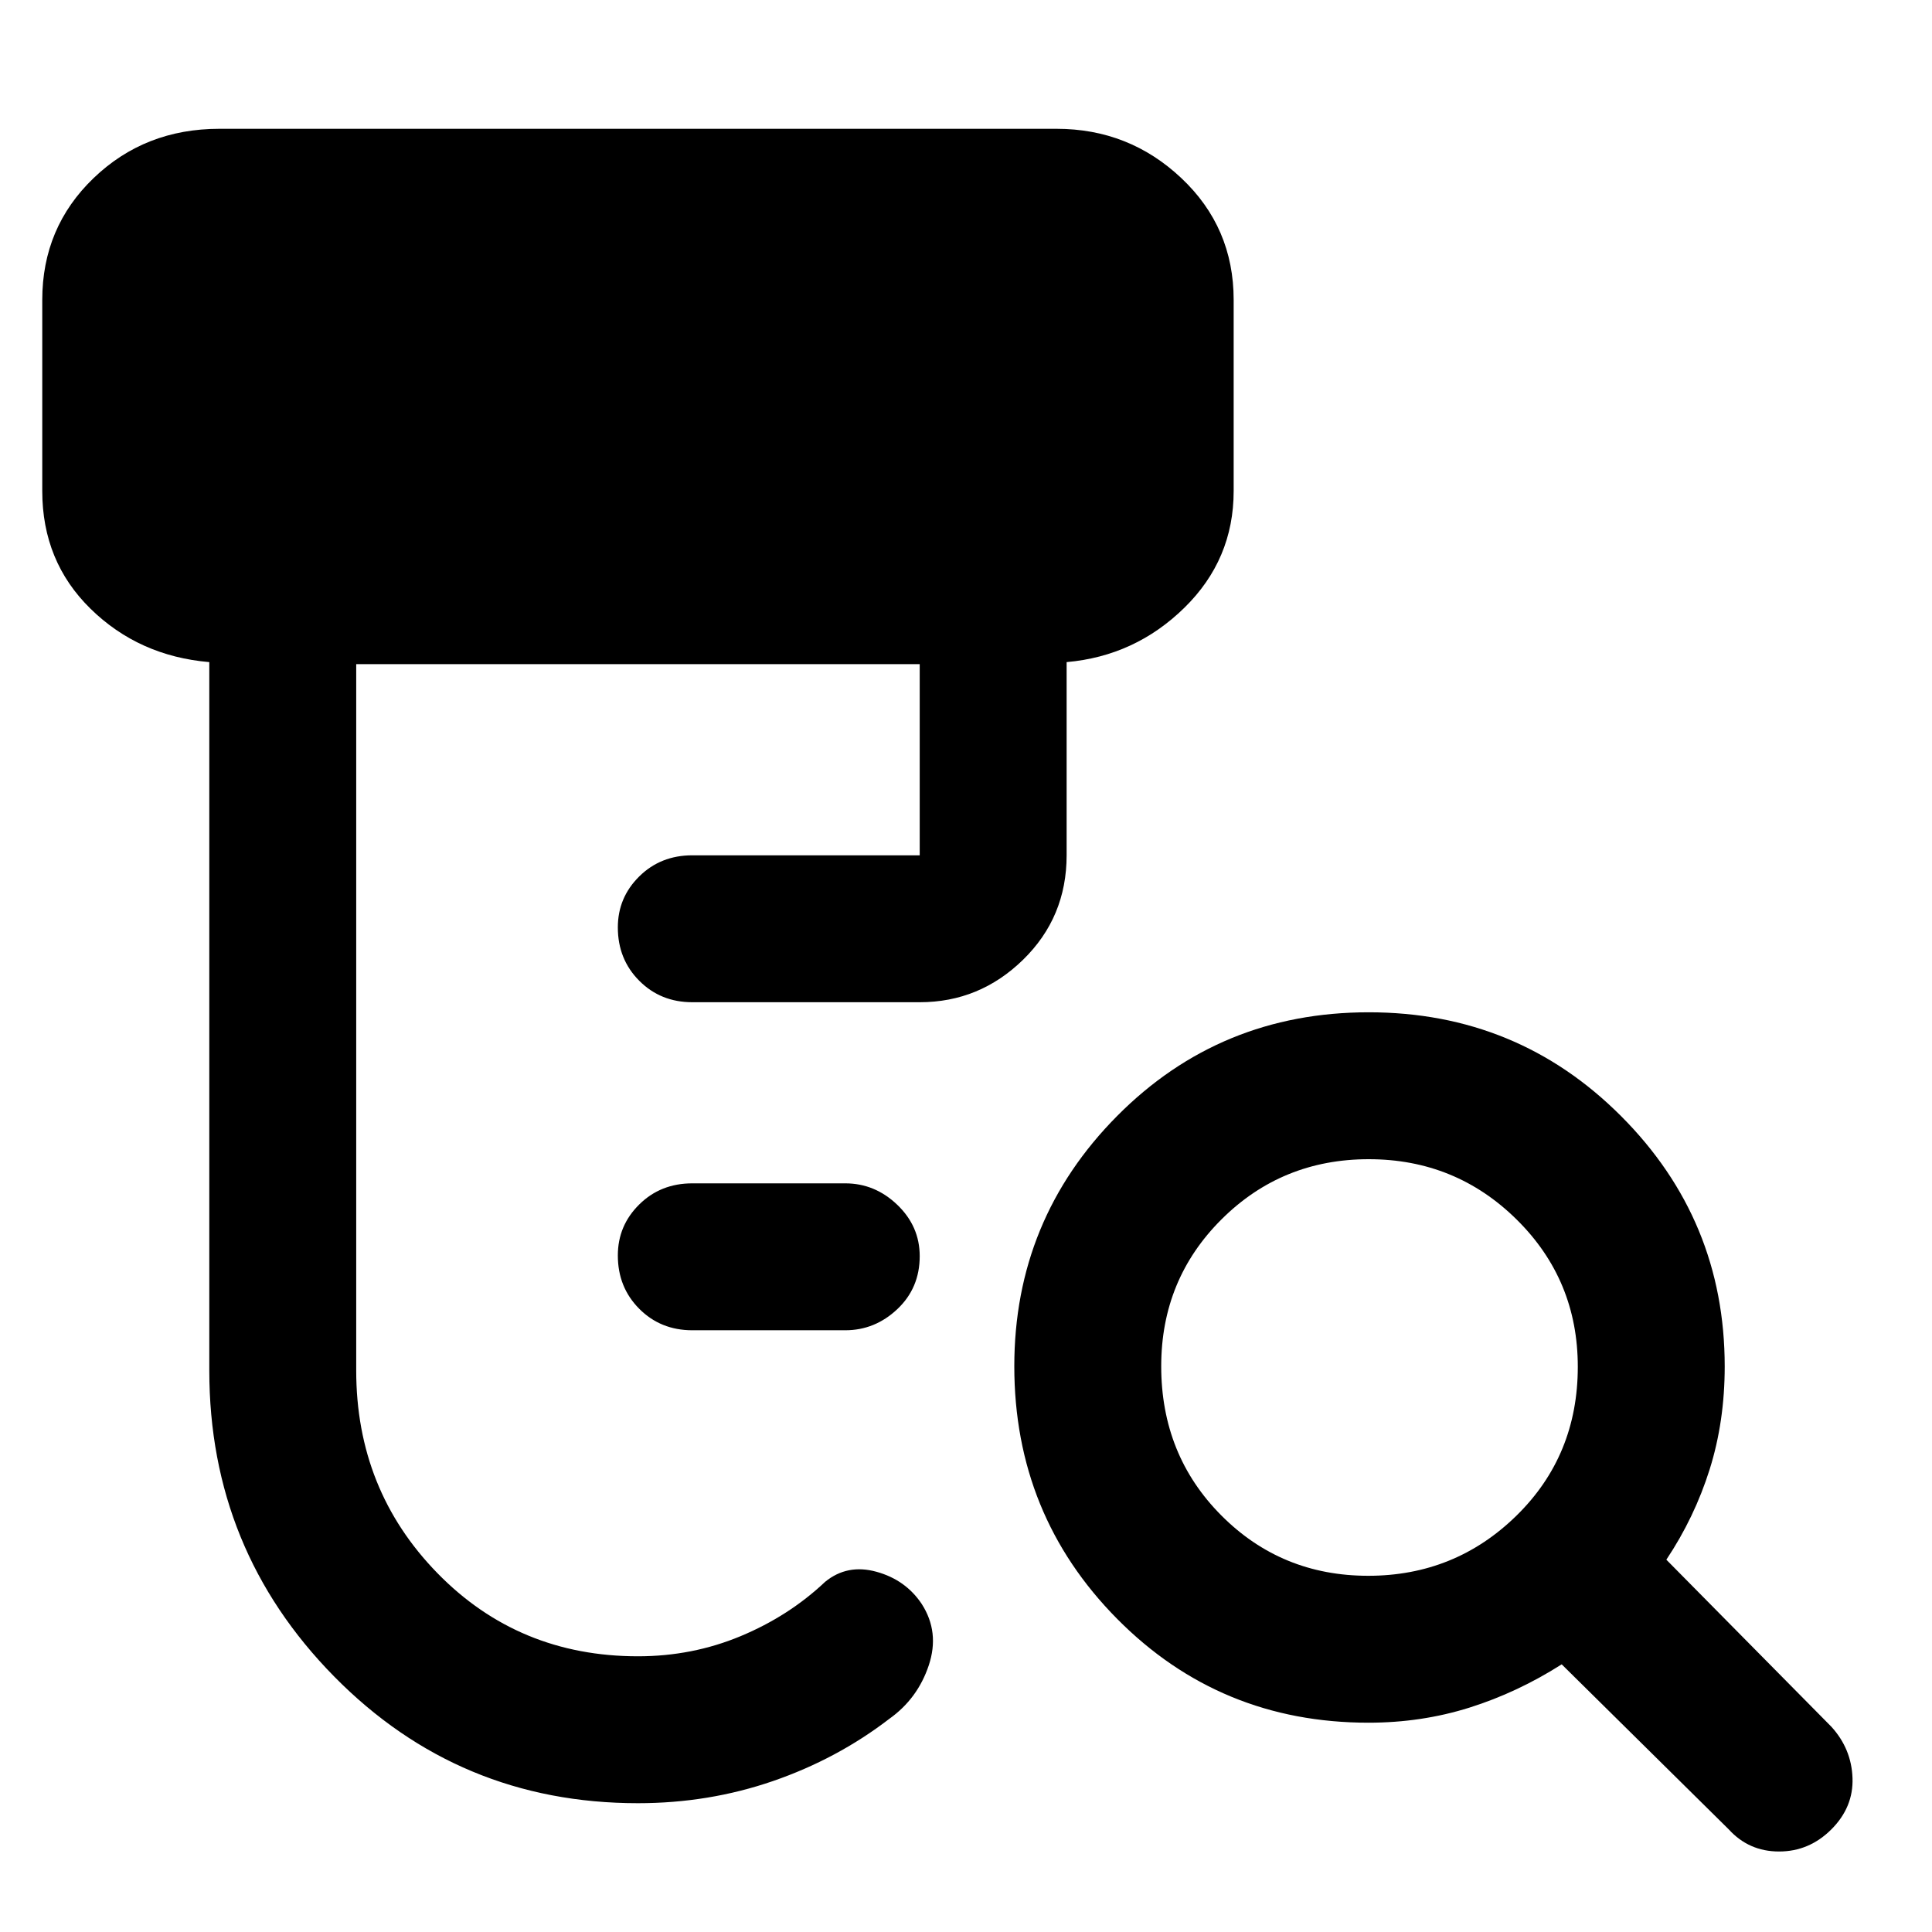 <svg xmlns="http://www.w3.org/2000/svg" height="48" viewBox="0 -960 960 960" width="48"><path d="M344-299q-15.75 0-26.37-10.68Q307-320.35 307-336.18q0-14.82 10.63-25.32Q328.25-372 344-372h76q14.75 0 25.88 10.68Q457-350.65 457-335.82q0 15.82-11.12 26.32Q434.75-299 420-299h-76ZM317-64q-89 0-151-63t-62-152v-352q-35-3-59-26.5T21-716v-95q0-36 25.5-60.5T109-896h416q36 0 62 24.5t26 60.5v95q0 34-24.5 58T530-631v96q0 30.75-21.62 51.87Q486.75-462 457-462H344q-15.75 0-26.37-10.68Q307-483.35 307-499.18q0-14.82 10.63-25.32Q328.25-535 344-535h113v-95H177v351q0 59.33 40.33 100.67Q257.67-137 317-137q27 0 51-10t42-27q11-9 25.5-5t22.5 16q9 14 3.5 30.5T442-106q-26 20-57.92 31T317-64Zm362.86-113q43.14 0 73.64-29.86t30.5-74Q784-324 753.64-354t-73.5-30Q637-384 607-354.14t-30 73Q577-237 606.86-207t73 30Zm.14 73q-73.83 0-124.92-51.62Q504-207.24 504-281.12q0-72.88 51.12-124.38t125-51.5q73.88 0 125.38 51.58Q857-353.83 857-281q0 27.35-7.5 51.18Q842-206 828-185l82 83q10 11 10.5 25.5T910-51q-11 11-26 11t-25-11l-83-82q-22 14-45.82 21.5Q706.35-104 680-104Z"/></svg>